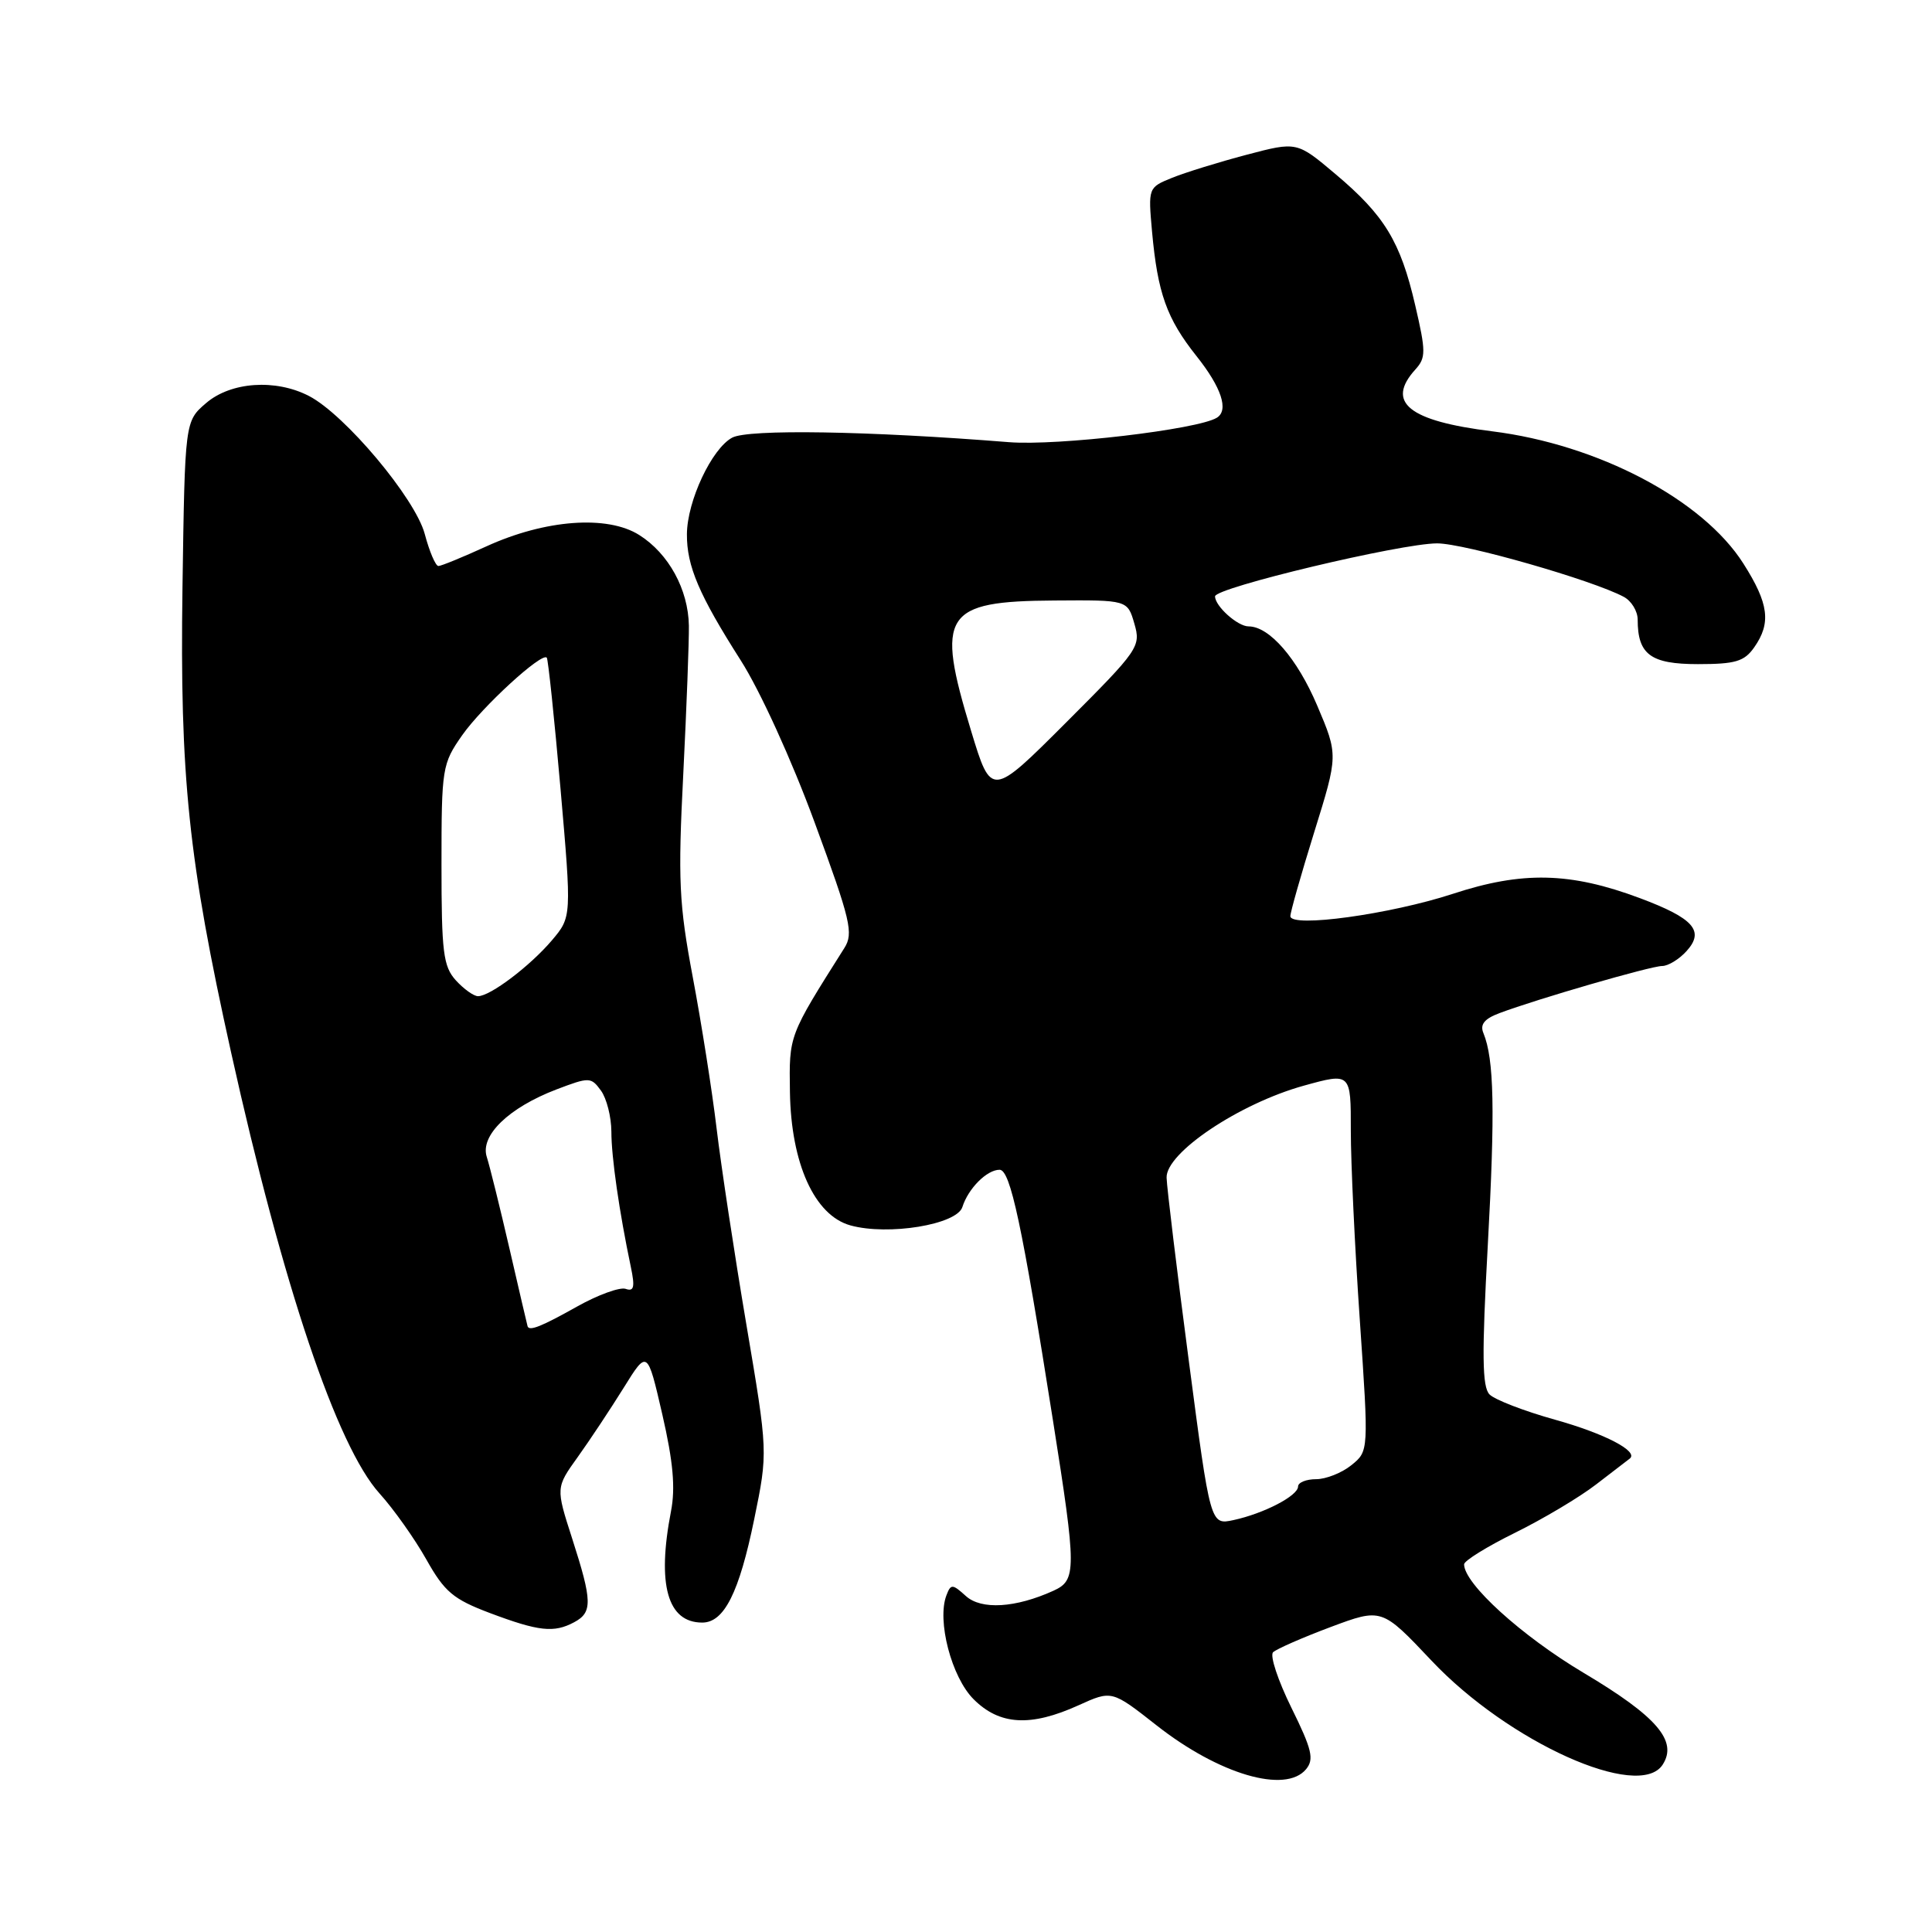 <?xml version="1.0" encoding="UTF-8" standalone="no"?>
<!DOCTYPE svg PUBLIC "-//W3C//DTD SVG 1.1//EN" "http://www.w3.org/Graphics/SVG/1.1/DTD/svg11.dtd" >
<svg xmlns="http://www.w3.org/2000/svg" xmlns:xlink="http://www.w3.org/1999/xlink" version="1.1" viewBox="0 0 256 256">
 <g >
 <path fill="currentColor"
d=" M 173.06 234.43 C 174.15 233.11 173.85 231.82 171.12 226.29 C 169.34 222.68 168.24 219.37 168.69 218.93 C 169.14 218.50 172.56 217.00 176.29 215.60 C 183.09 213.06 183.09 213.06 189.69 220.05 C 199.88 230.85 217.19 238.64 220.31 233.83 C 222.34 230.69 219.55 227.44 209.82 221.65 C 201.61 216.76 194.00 209.85 194.00 207.28 C 194.00 206.81 197.04 204.93 200.75 203.10 C 204.46 201.27 209.30 198.39 211.50 196.69 C 213.70 195.00 215.70 193.47 215.94 193.28 C 217.20 192.33 212.65 189.96 206.06 188.12 C 201.97 186.98 198.06 185.47 197.37 184.77 C 196.39 183.77 196.34 179.54 197.14 165.00 C 198.12 147.21 197.98 140.34 196.56 136.89 C 196.08 135.74 196.69 134.99 198.70 134.24 C 203.73 132.35 218.76 128.00 220.24 128.00 C 221.04 128.00 222.50 127.11 223.48 126.02 C 225.90 123.35 224.43 121.68 217.30 119.01 C 208.08 115.56 201.72 115.41 192.50 118.44 C 184.21 121.15 171.02 122.97 170.98 121.40 C 170.97 120.90 172.39 115.90 174.14 110.27 C 177.32 100.05 177.32 100.05 174.54 93.50 C 171.88 87.24 168.20 83.00 165.44 83.00 C 163.99 83.00 161.00 80.32 161.00 79.02 C 161.00 77.87 185.63 72.00 190.43 72.00 C 194.03 72.00 210.99 76.86 215.15 79.08 C 216.17 79.62 217.00 80.98 217.00 82.10 C 217.00 86.73 218.72 88.00 224.98 88.00 C 229.95 88.00 231.13 87.65 232.44 85.78 C 234.71 82.55 234.38 79.98 231.01 74.68 C 225.63 66.20 211.76 58.90 197.71 57.15 C 186.64 55.78 183.59 53.32 187.55 48.95 C 188.95 47.40 188.95 46.58 187.52 40.44 C 185.57 32.01 183.46 28.54 176.95 23.06 C 171.84 18.75 171.84 18.75 165.17 20.51 C 161.50 21.48 157.07 22.85 155.31 23.56 C 152.15 24.84 152.13 24.88 152.65 30.67 C 153.39 38.83 154.59 42.21 158.54 47.18 C 161.85 51.34 162.85 54.36 161.24 55.35 C 158.72 56.91 140.09 59.10 133.70 58.59 C 115.07 57.10 99.16 56.84 97.02 57.99 C 94.31 59.44 91.05 66.39 91.02 70.78 C 90.99 75.00 92.63 78.84 98.15 87.50 C 100.70 91.49 104.91 100.72 107.94 108.97 C 112.73 121.98 113.12 123.66 111.88 125.62 C 104.48 137.34 104.56 137.12 104.67 144.71 C 104.82 154.18 107.93 161.05 112.68 162.37 C 117.69 163.76 126.78 162.27 127.52 159.94 C 128.30 157.47 130.77 155.00 132.45 155.00 C 133.88 155.00 135.43 162.27 139.52 188.20 C 142.66 208.06 142.66 209.38 139.59 210.78 C 134.57 213.06 130.03 213.34 127.98 211.48 C 126.20 209.87 125.99 209.86 125.41 211.38 C 124.12 214.73 126.08 222.24 129.01 225.16 C 132.45 228.60 136.56 228.84 142.91 225.96 C 147.32 223.96 147.32 223.96 153.24 228.61 C 161.52 235.12 170.34 237.71 173.06 234.43 Z  M 76.07 214.96 C 78.53 213.65 78.49 212.18 75.82 203.88 C 73.64 197.12 73.64 197.12 76.57 193.04 C 78.18 190.79 80.91 186.67 82.64 183.89 C 85.78 178.83 85.78 178.83 87.76 187.42 C 89.20 193.68 89.51 197.16 88.91 200.25 C 87.03 209.97 88.44 215.00 93.05 215.00 C 95.95 215.00 97.94 211.05 99.94 201.29 C 101.76 192.42 101.76 192.42 98.89 175.46 C 97.31 166.13 95.54 154.45 94.95 149.50 C 94.36 144.55 92.94 135.55 91.80 129.50 C 89.97 119.77 89.82 116.66 90.54 102.50 C 90.98 93.70 91.31 84.89 91.28 82.91 C 91.20 78.10 88.60 73.35 84.70 70.89 C 80.47 68.22 72.22 68.84 64.44 72.40 C 61.31 73.83 58.46 75.00 58.09 75.00 C 57.72 75.00 56.90 73.09 56.28 70.75 C 55.01 66.02 45.71 54.94 40.94 52.47 C 36.51 50.18 30.59 50.59 27.31 53.41 C 24.50 55.82 24.50 55.82 24.18 77.82 C 23.82 102.93 24.96 113.92 30.61 139.40 C 37.48 170.36 44.64 191.64 50.29 197.89 C 52.17 199.97 54.96 203.91 56.50 206.65 C 58.91 210.94 60.06 211.90 64.90 213.73 C 71.39 216.17 73.40 216.39 76.07 214.96 Z  M 157.52 180.29 C 155.94 168.30 154.62 157.40 154.58 156.05 C 154.47 152.76 164.19 146.24 172.75 143.86 C 179.00 142.13 179.00 142.13 178.99 149.81 C 178.99 154.04 179.52 165.33 180.18 174.89 C 181.37 192.28 181.37 192.28 179.07 194.14 C 177.81 195.16 175.70 196.00 174.39 196.00 C 173.08 196.00 172.00 196.44 172.00 196.97 C 172.00 198.20 167.47 200.55 163.44 201.42 C 160.38 202.08 160.38 202.08 157.52 180.29 Z  M 128.68 96.86 C 123.95 81.33 125.01 79.66 139.73 79.57 C 149.40 79.50 149.40 79.50 150.31 82.64 C 151.19 85.67 150.90 86.10 141.29 95.71 C 131.35 105.65 131.35 105.65 128.68 96.86 Z  M 69.91 175.75 C 69.86 175.61 68.79 171.00 67.52 165.50 C 66.25 160.00 64.89 154.51 64.50 153.30 C 63.59 150.47 67.40 146.78 73.72 144.36 C 78.09 142.70 78.31 142.70 79.63 144.51 C 80.38 145.54 81.00 147.98 81.01 149.94 C 81.01 153.33 82.05 160.55 83.59 167.88 C 84.15 170.55 84.01 171.17 82.90 170.78 C 82.13 170.52 79.21 171.58 76.42 173.15 C 71.75 175.77 70.15 176.41 69.91 175.75 Z  M 60.40 129.90 C 58.73 128.05 58.50 126.17 58.50 114.56 C 58.50 101.74 58.59 101.21 61.25 97.41 C 63.91 93.63 71.78 86.41 72.45 87.14 C 72.63 87.34 73.45 95.15 74.27 104.50 C 75.75 121.50 75.75 121.50 73.13 124.60 C 70.23 128.01 64.96 132.00 63.34 132.00 C 62.77 132.00 61.45 131.05 60.40 129.90 Z "/>
</g>
</svg>